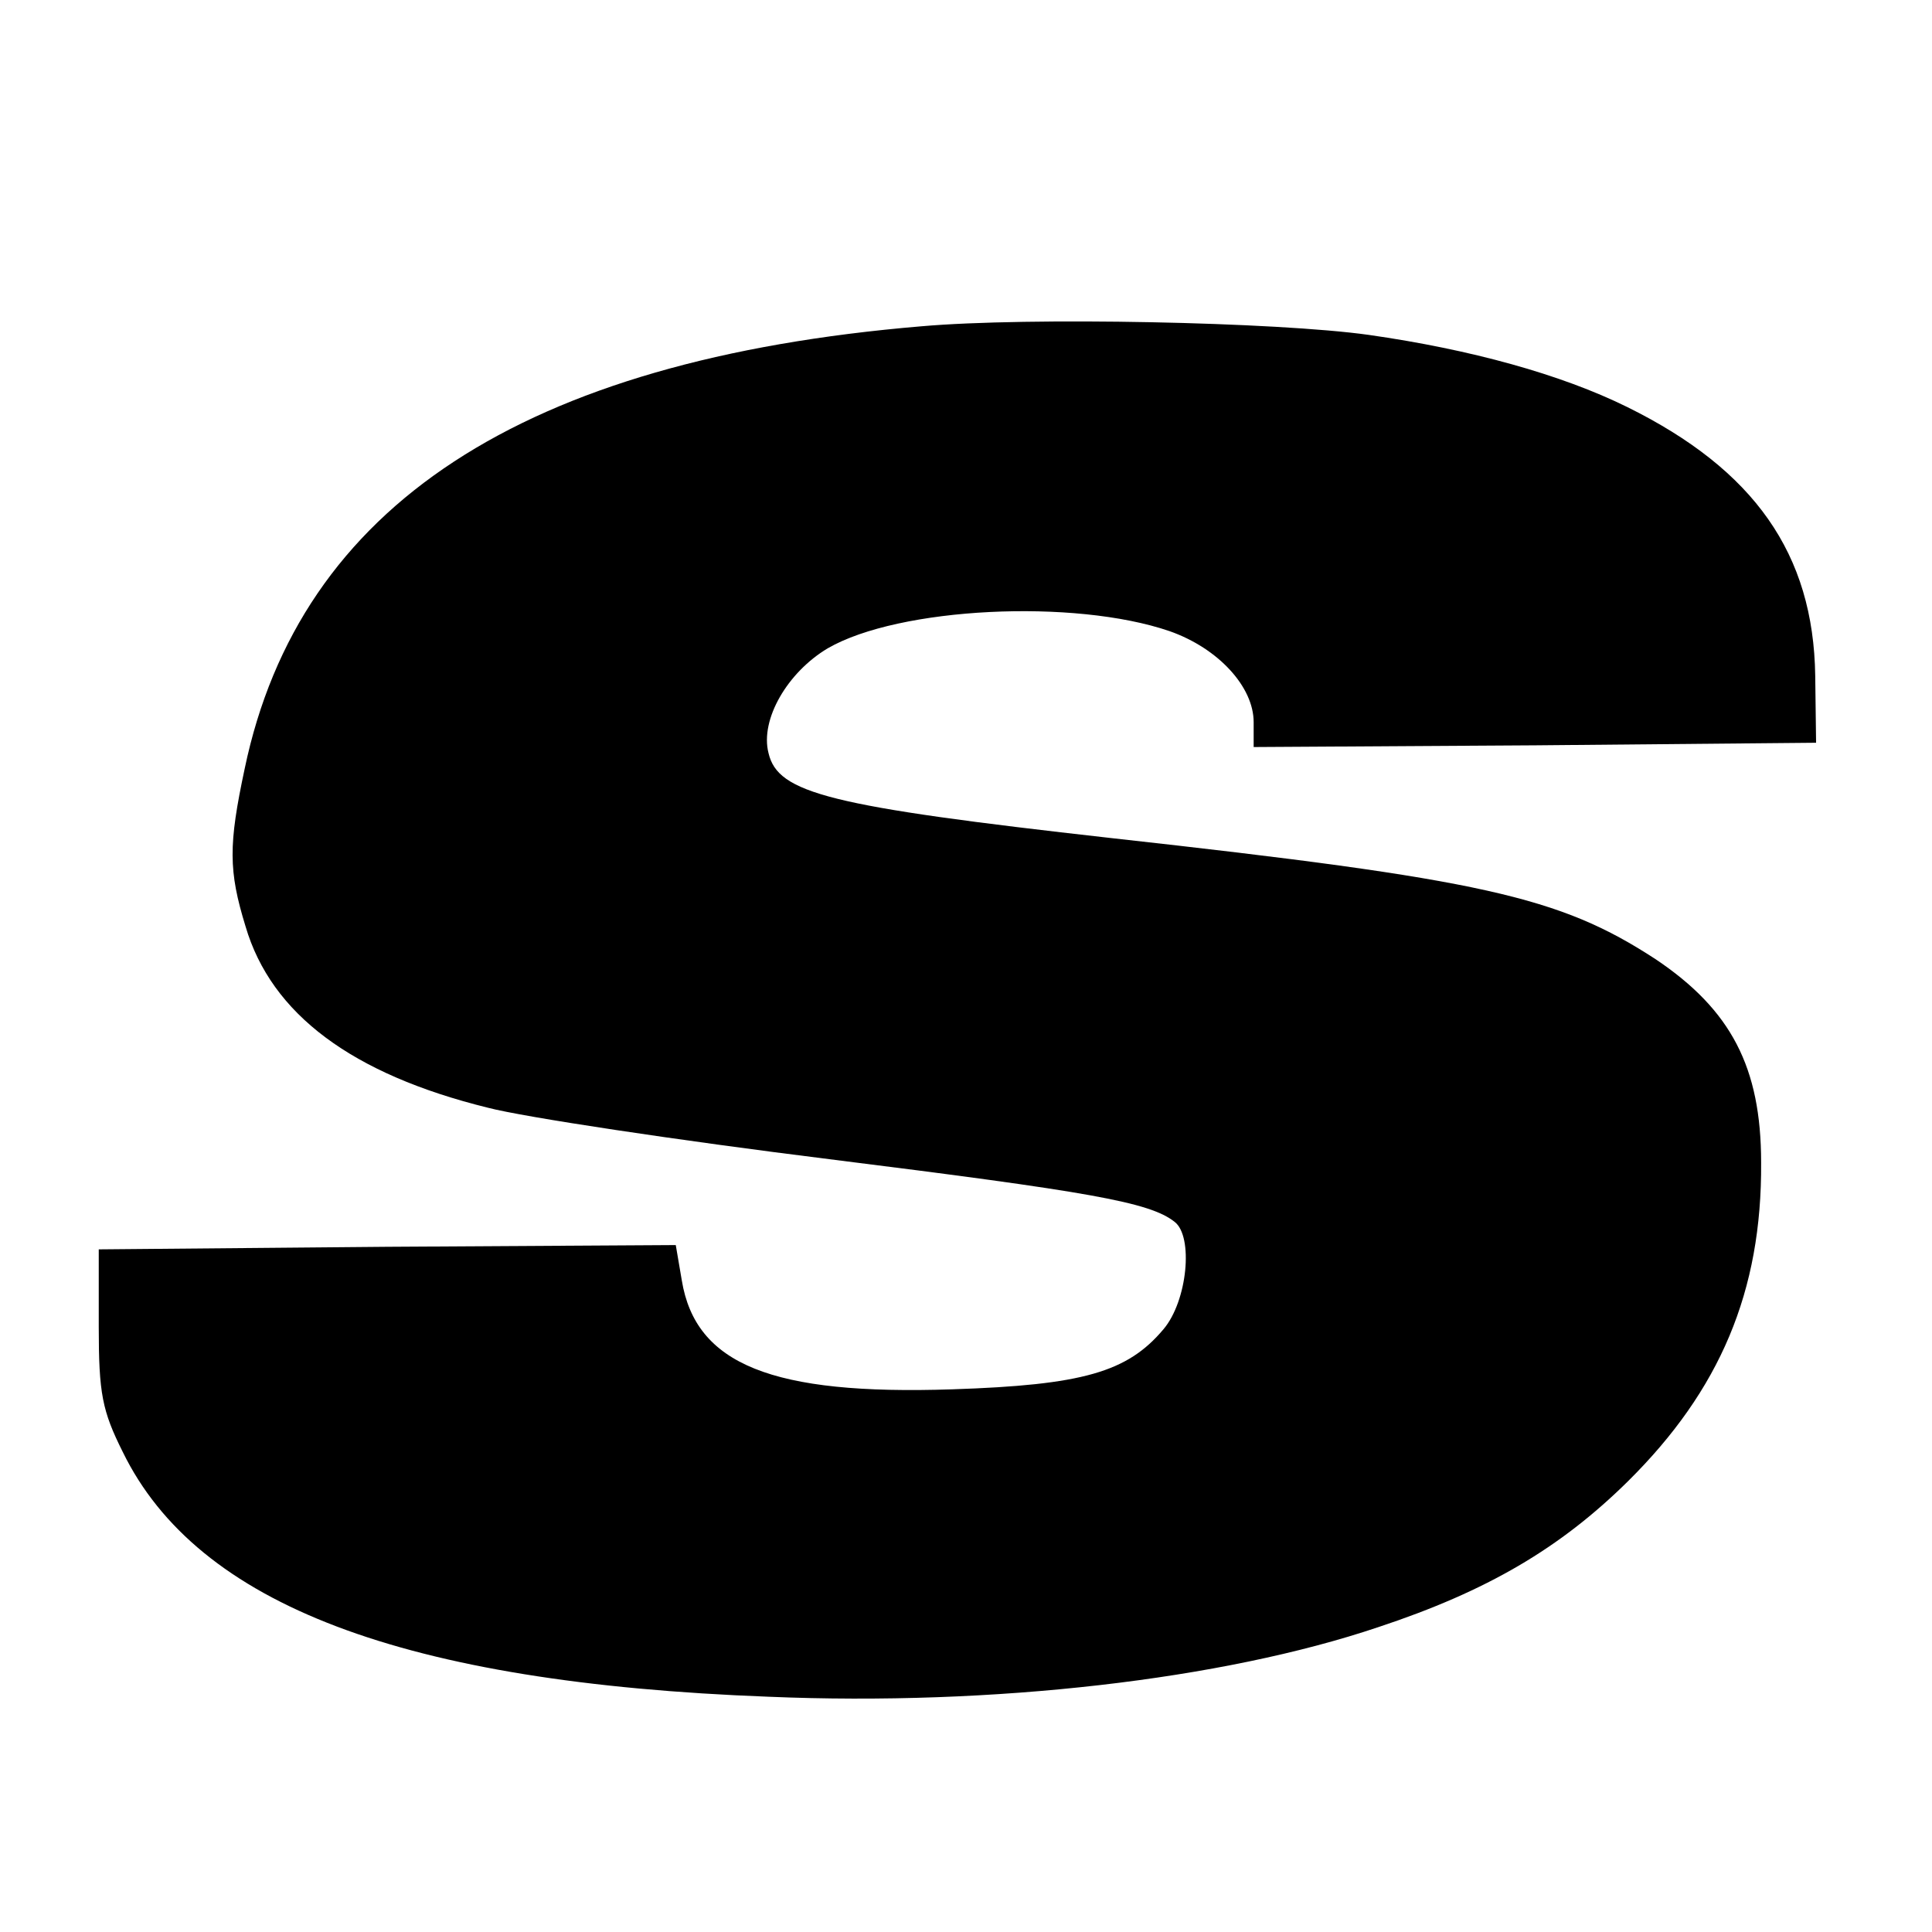 <?xml version="1.0" standalone="no"?>
<!DOCTYPE svg PUBLIC "-//W3C//DTD SVG 20010904//EN"
 "http://www.w3.org/TR/2001/REC-SVG-20010904/DTD/svg10.dtd">
<svg version="1.0" xmlns="http://www.w3.org/2000/svg"
 width="225pt" height="225pt" viewBox="0 0 225 225"
 preserveAspectRatio="xMidYMid meet">
<g transform="translate(0,225) scale(0.1,-0.1)"
fill="#000000" stroke="none">
<path d="M1073 1870 c-464 -39 -724 -209 -788 -515 -19 -89 -19 -119 1 -184
30 -102 124 -172 282 -211 42 -11 221 -38 398 -60 304 -38 373 -50 402 -73 22
-17 15 -92 -13 -125 -42 -50 -94 -65 -246 -70 -210 -7 -299 29 -315 127 l-7
41 -336 -2 -336 -3 0 -90 c0 -78 4 -98 28 -146 87 -178 327 -269 752 -285 262
-11 529 20 710 81 127 42 212 92 291 170 107 106 156 221 155 371 0 111 -35
178 -123 237 -112 73 -201 93 -634 141 -329 37 -388 52 -399 99 -10 39 22 94
69 122 83 48 287 58 398 20 57 -20 98 -65 98 -106 l0 -29 328 2 327 3 -1 78
c-2 142 -71 240 -219 313 -77 38 -182 67 -301 84 -107 15 -396 21 -521 10z"/>
</g>
</svg>

